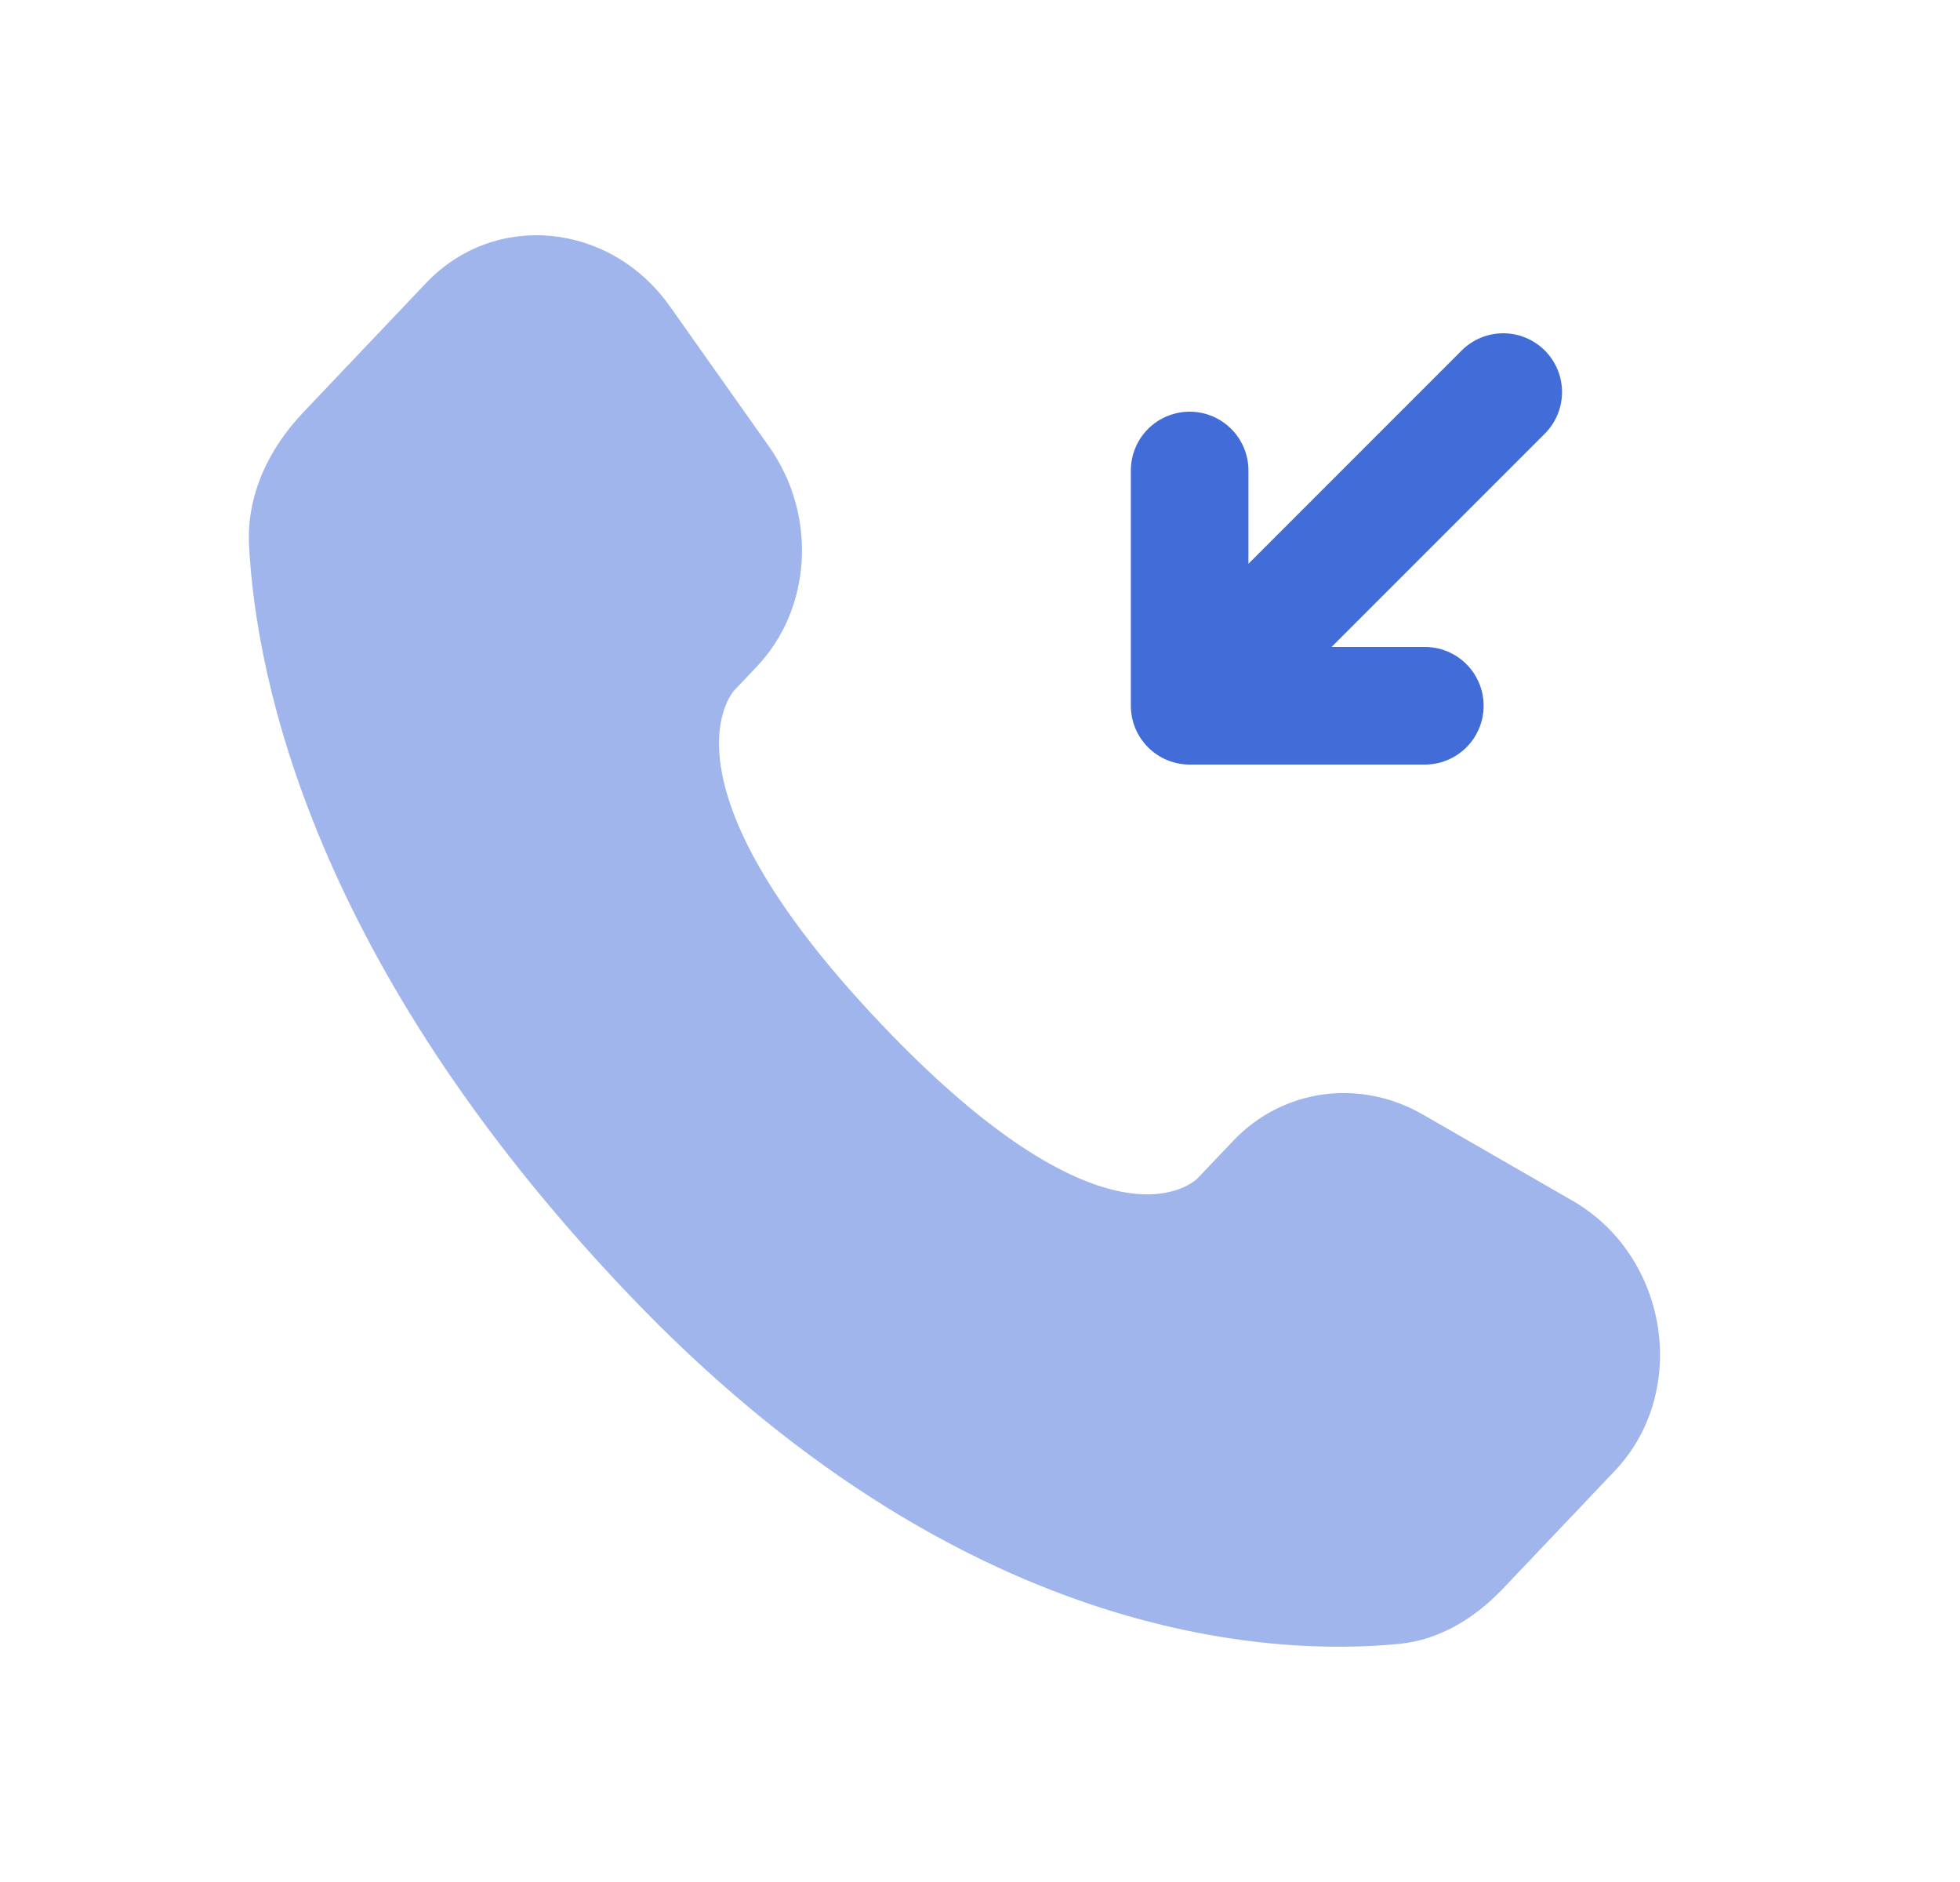 <svg width="25" height="24" viewBox="0 0 25 24" fill="none" xmlns="http://www.w3.org/2000/svg">
<path d="M19.174 5L15.174 9M15.174 9V6M15.174 9H18.174" stroke="#426CD8" stroke-width="1.5" stroke-linecap="round" stroke-linejoin="round"/>
<path opacity="0.5" d="M15.73 14.548L15.274 15.027C15.274 15.027 14.192 16.167 11.237 13.056C8.282 9.945 9.365 8.805 9.365 8.805L9.651 8.503C10.358 7.759 10.425 6.565 9.808 5.693L8.547 3.91C7.784 2.83 6.31 2.688 5.435 3.609L3.866 5.261C3.432 5.718 3.141 6.309 3.177 6.966C3.267 8.645 3.985 12.259 7.989 16.475C12.236 20.946 16.221 21.124 17.85 20.963C18.366 20.912 18.814 20.634 19.175 20.254L20.596 18.758C21.554 17.749 21.284 16.018 20.057 15.312L18.147 14.212C17.341 13.749 16.36 13.885 15.73 14.548Z" fill="#426CD8"/>
</svg>
